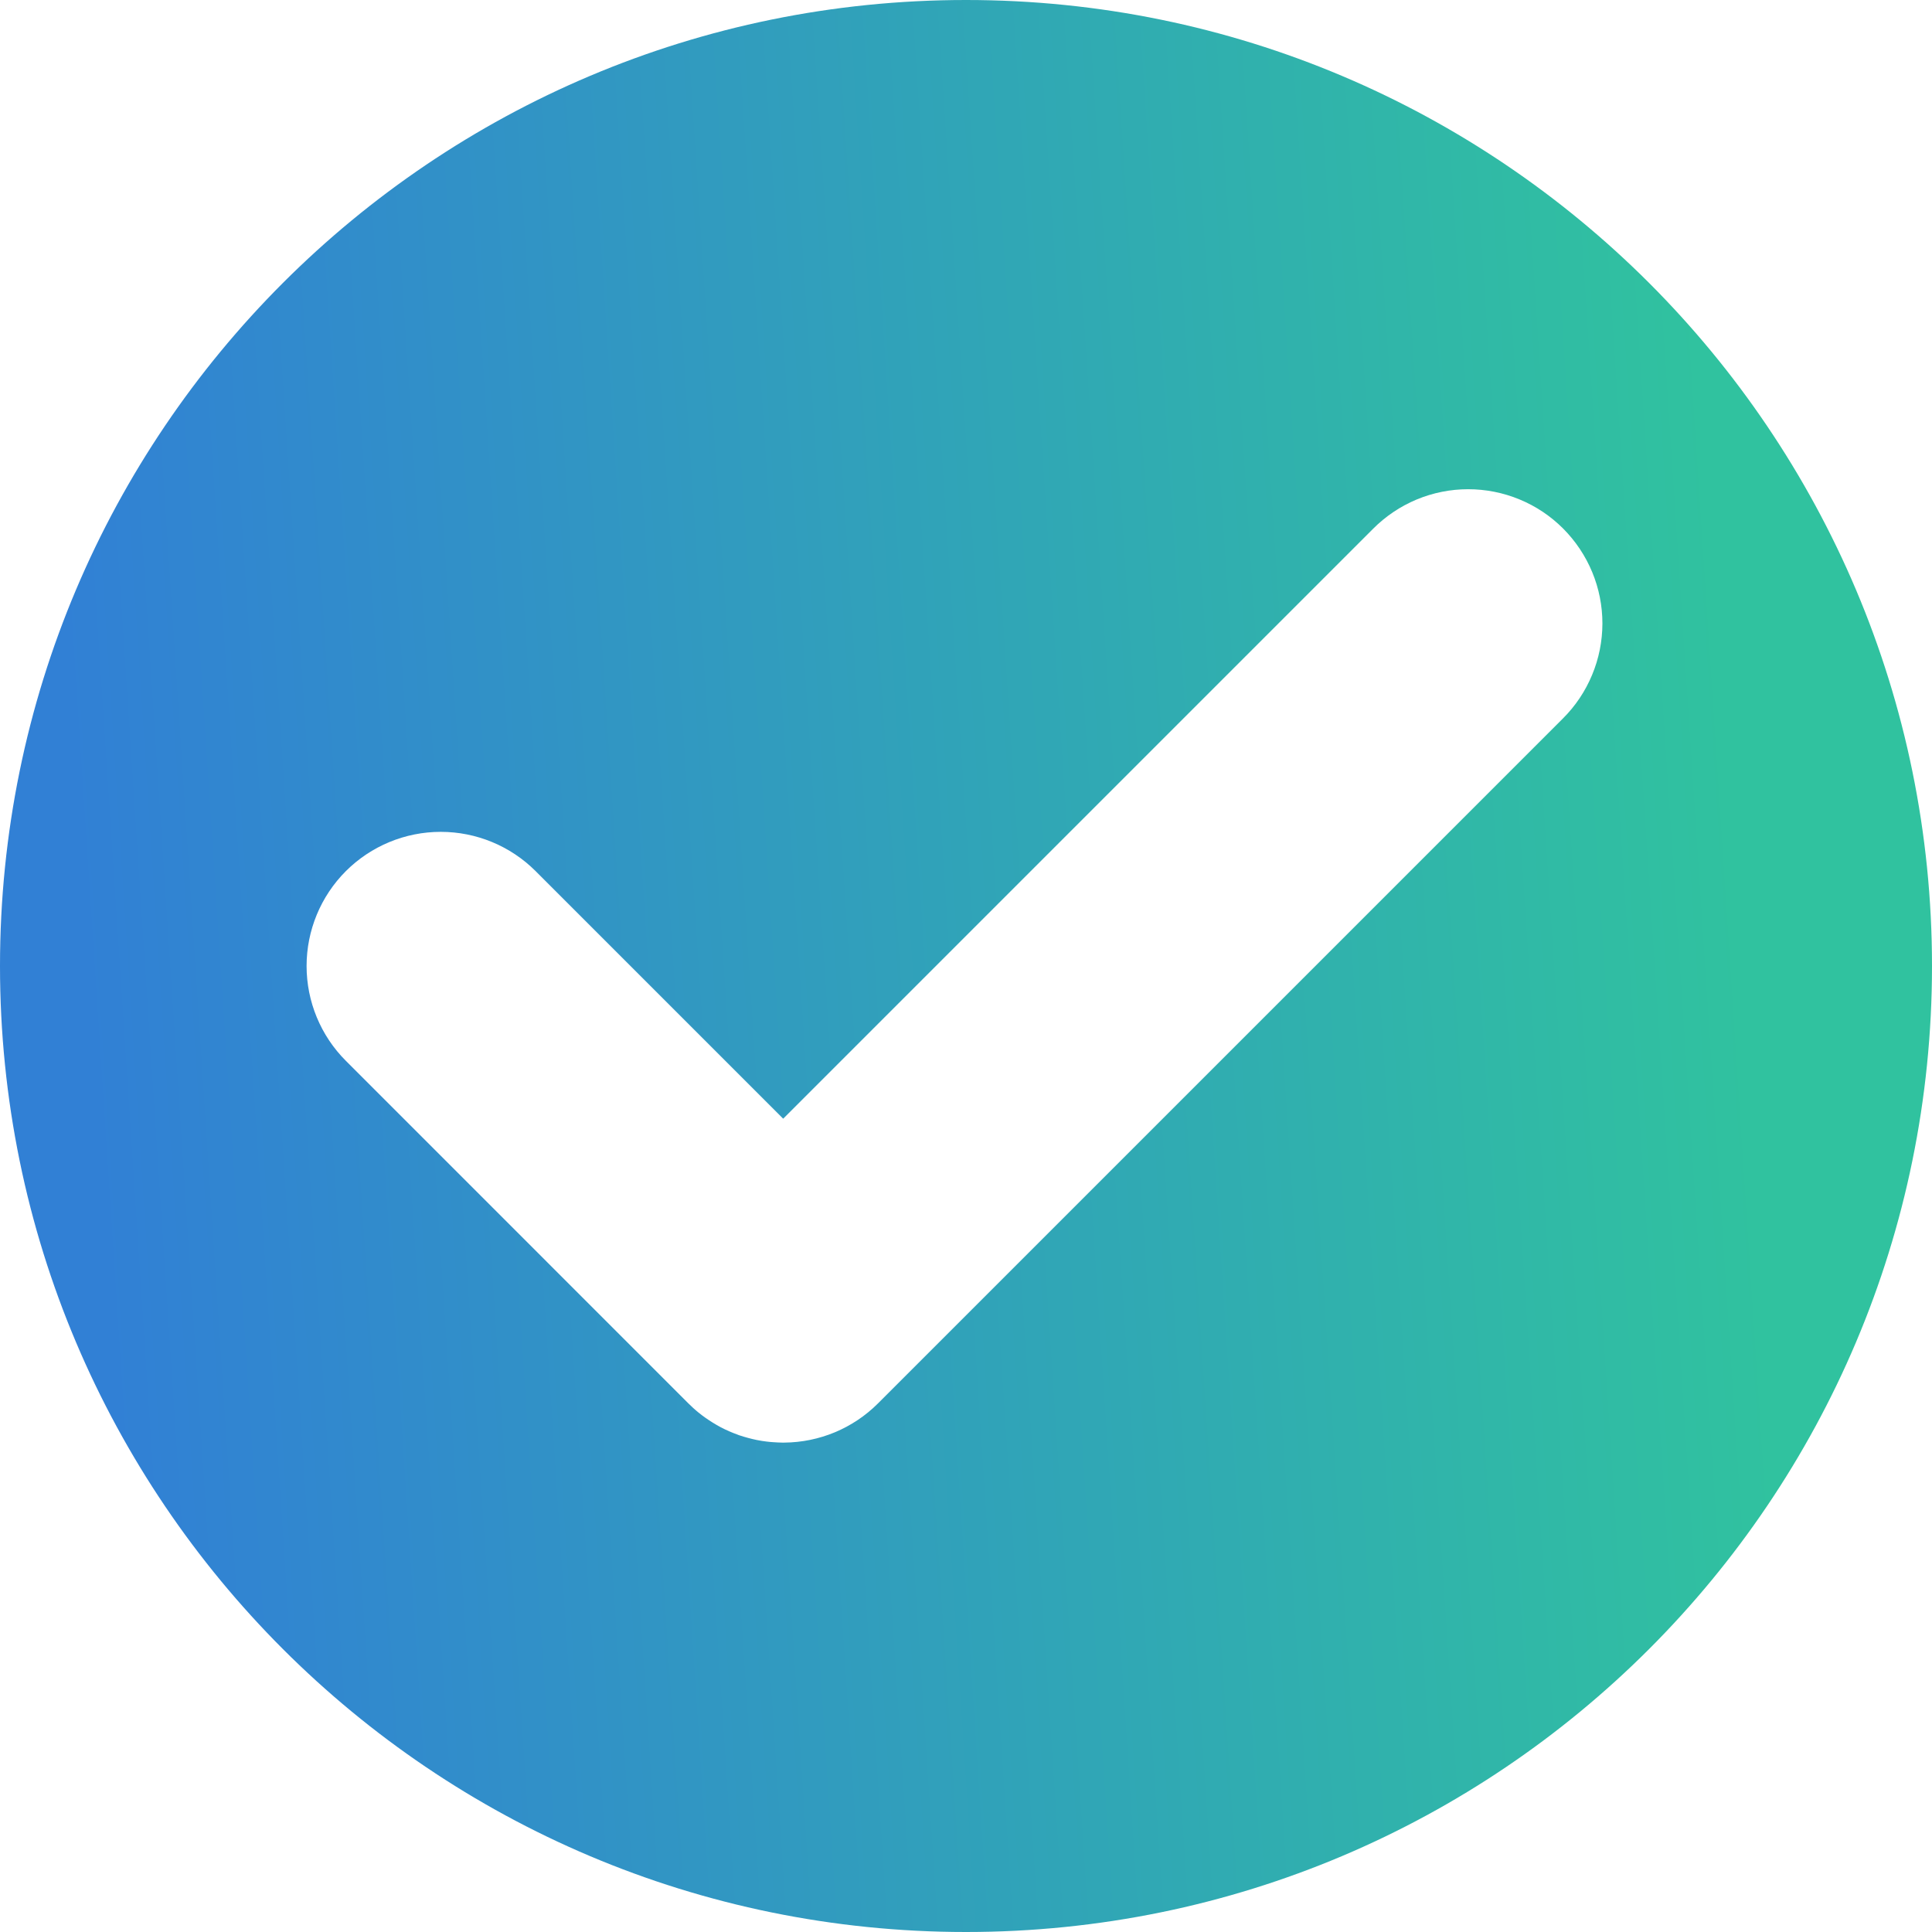 <svg width="32" height="32" viewBox="0 0 32 32" fill="none" xmlns="http://www.w3.org/2000/svg">
<path d="M16 0C7.163 0 0 7.163 0 16C0 24.837 7.163 32 16 32C24.837 32 32 24.837 32 16C32 7.163 24.837 0 16 0ZM25.887 11.9L14.544 23.243C14.131 23.657 13.572 23.89 12.988 23.894C12.982 23.894 12.977 23.894 12.972 23.894C12.967 23.894 12.961 23.894 12.956 23.894C12.907 23.893 12.857 23.891 12.808 23.887C12.769 23.885 12.73 23.881 12.691 23.876C12.643 23.87 12.595 23.863 12.547 23.853C12.543 23.853 12.539 23.852 12.535 23.851C12.486 23.841 12.437 23.829 12.389 23.816C12.34 23.803 12.293 23.789 12.246 23.773C12.243 23.772 12.24 23.771 12.237 23.77C12.23 23.767 12.224 23.765 12.217 23.762C12.122 23.728 12.028 23.687 11.938 23.64C11.893 23.616 11.849 23.59 11.805 23.563C11.723 23.512 11.644 23.457 11.569 23.396C11.54 23.372 11.511 23.348 11.483 23.322C11.455 23.297 11.428 23.27 11.4 23.243L5.729 17.571C5.312 17.155 5.078 16.589 5.078 16C5.078 15.411 5.312 14.845 5.729 14.428C6.146 14.012 6.711 13.778 7.3 13.778C7.89 13.778 8.455 14.012 8.872 14.429L12.972 18.529L22.744 8.757C22.95 8.55 23.195 8.386 23.465 8.273C23.735 8.161 24.024 8.103 24.316 8.103C24.608 8.103 24.898 8.16 25.168 8.272C25.438 8.383 25.683 8.547 25.89 8.754C26.096 8.961 26.26 9.206 26.372 9.476C26.484 9.746 26.541 10.035 26.541 10.328C26.54 10.62 26.483 10.909 26.37 11.179C26.258 11.449 26.094 11.694 25.887 11.9Z" fill="url(#paint0_linear_23_16)"/>
<defs>
<linearGradient id="paint0_linear_23_16" x1="0.541" y1="3.535" x2="27.933" y2="1.738" gradientUnits="userSpaceOnUse">
<stop stop-color="#3180D5"/>
<stop offset="1" stop-color="#30C29F"/>
</linearGradient>
</defs>
</svg>
